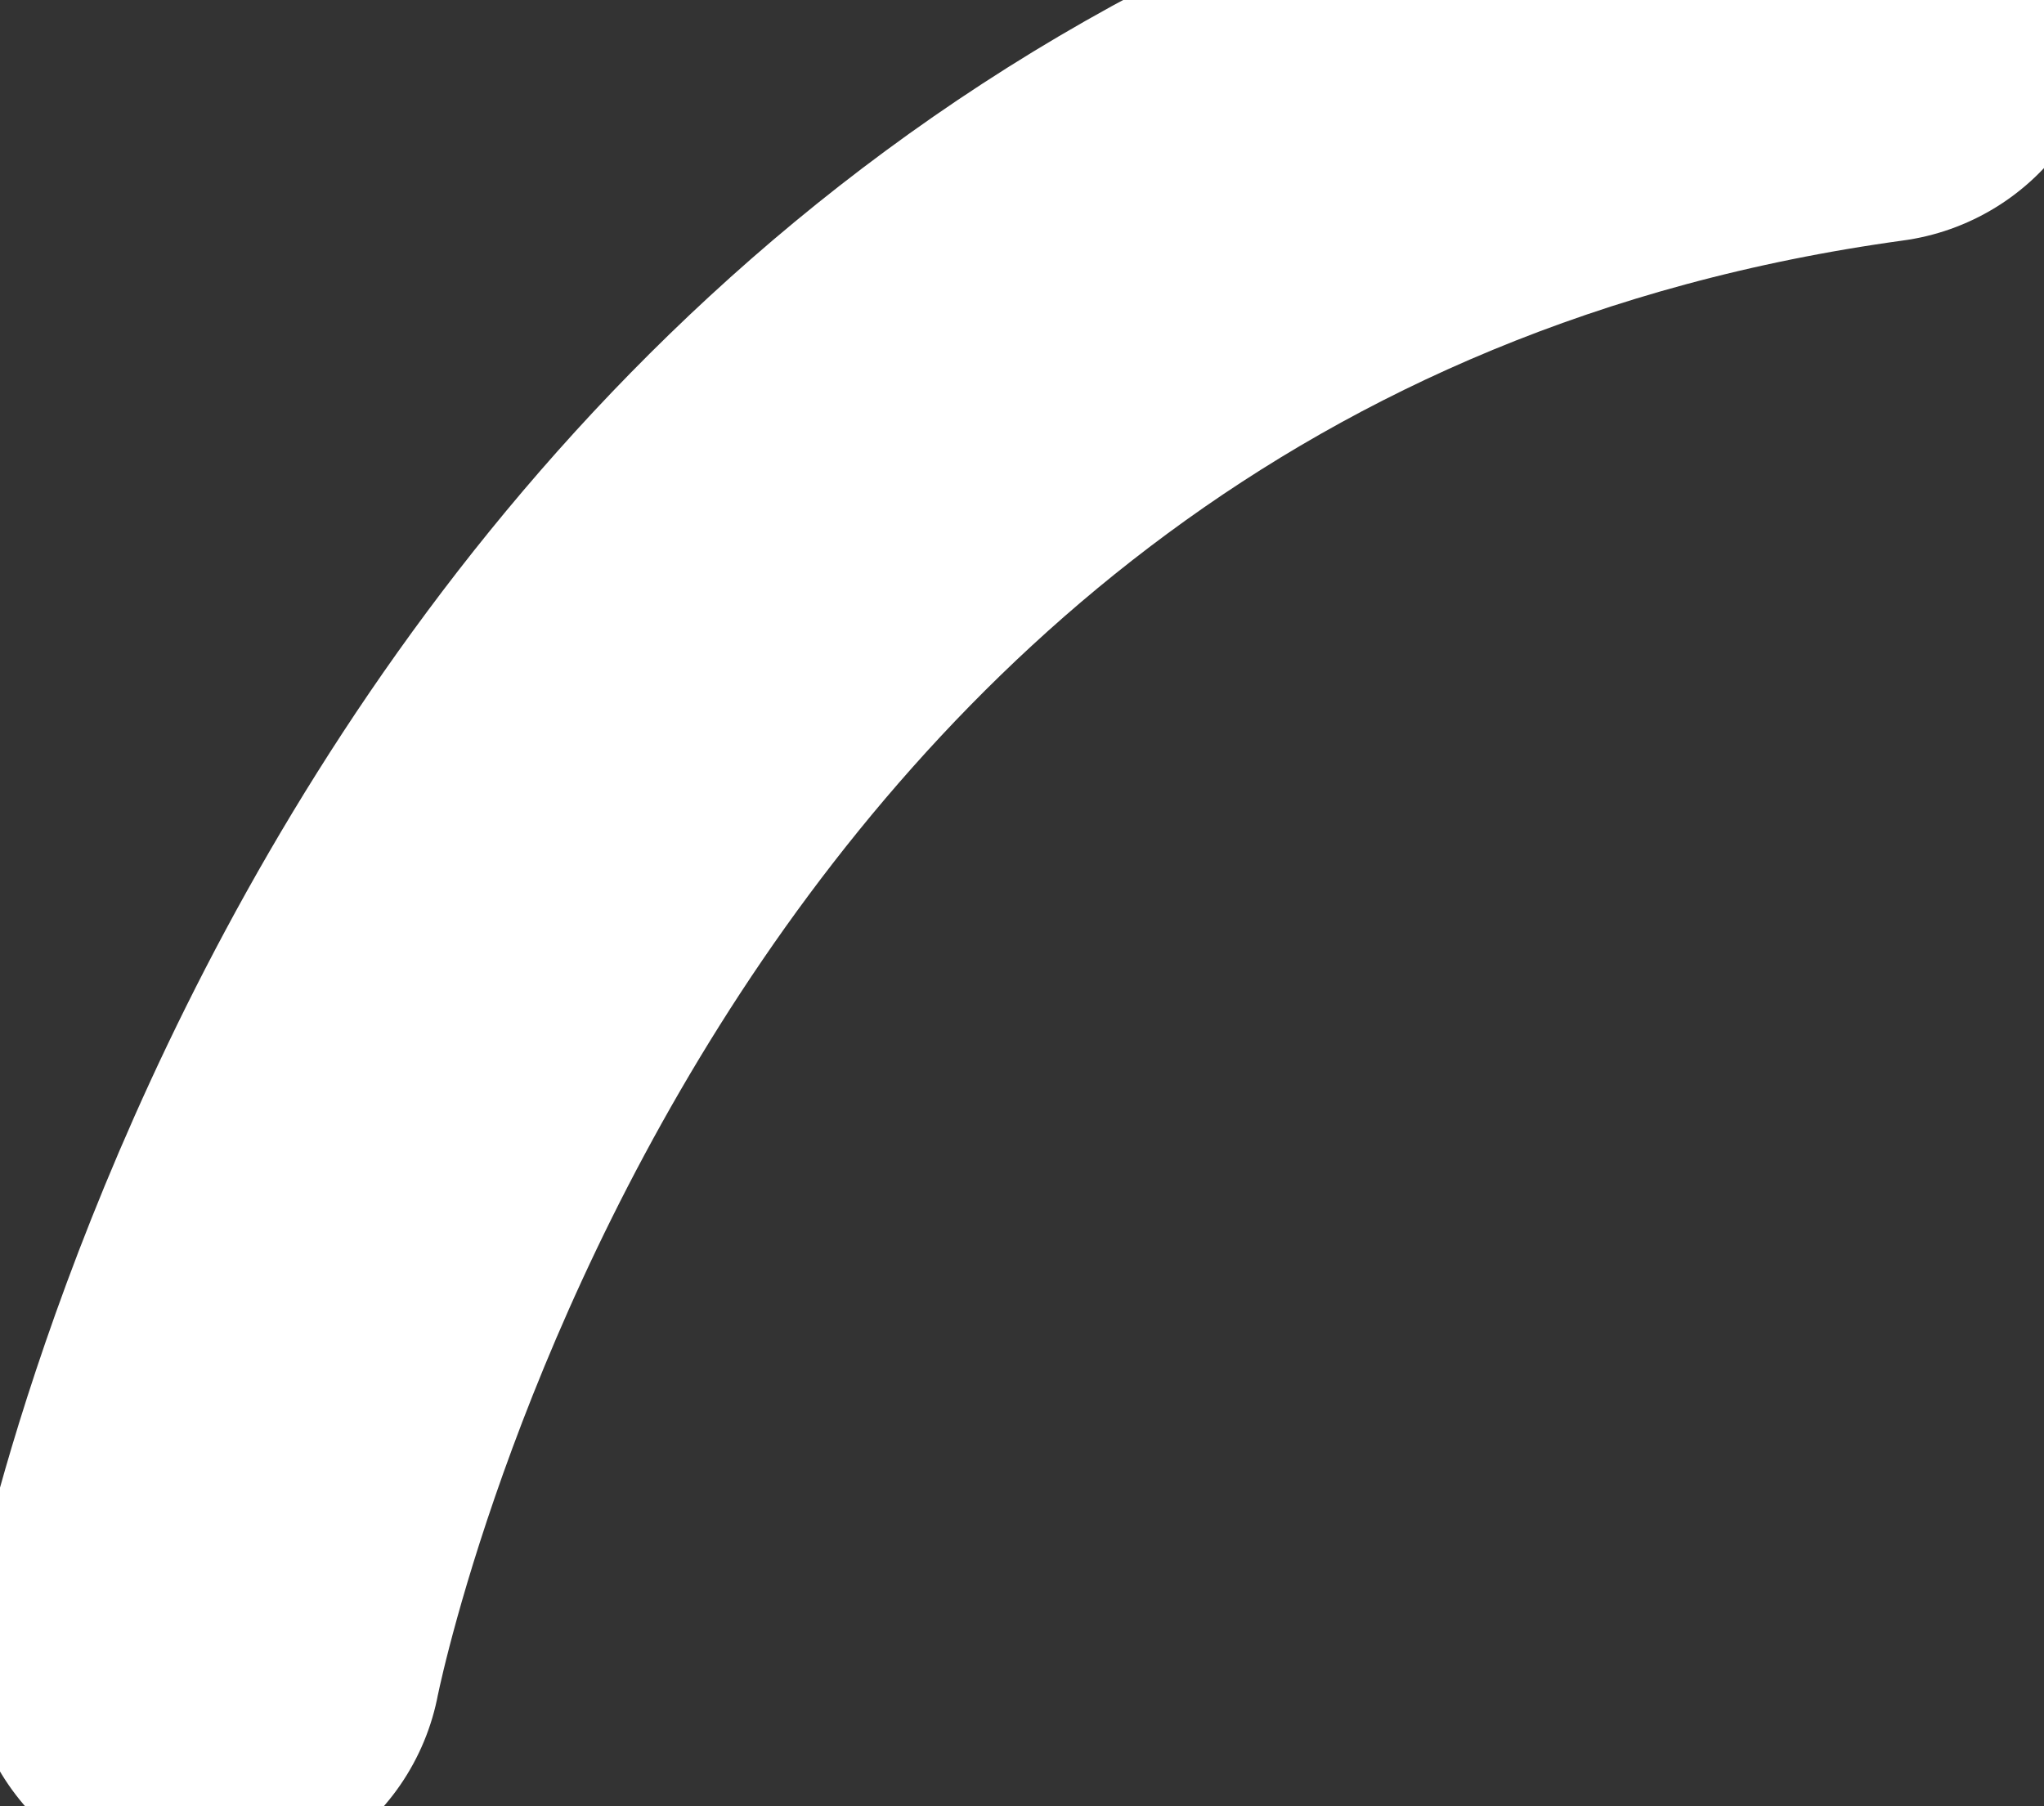 <?xml version="1.0" encoding="UTF-8"?>
<svg width="43px" height="38px" viewBox="0 0 43 38" version="1.1" xmlns="http://www.w3.org/2000/svg" xmlns:xlink="http://www.w3.org/1999/xlink">
  <rect x="0" y="0" width="43" height="38" fill="#333333" stroke="none"/>
  <g id="Page-1" stroke="none" stroke-width="1" fill="none" fill-rule="evenodd" stroke-linecap="round">
    <g id="Artboard" stroke="#FFFFFF" stroke-width="10">
      <path d="M4.301,34.719 C4.301,34.719 10.227,4.105 39.363,0.105" id="Path"></path>
    </g>
  </g>
</svg>
